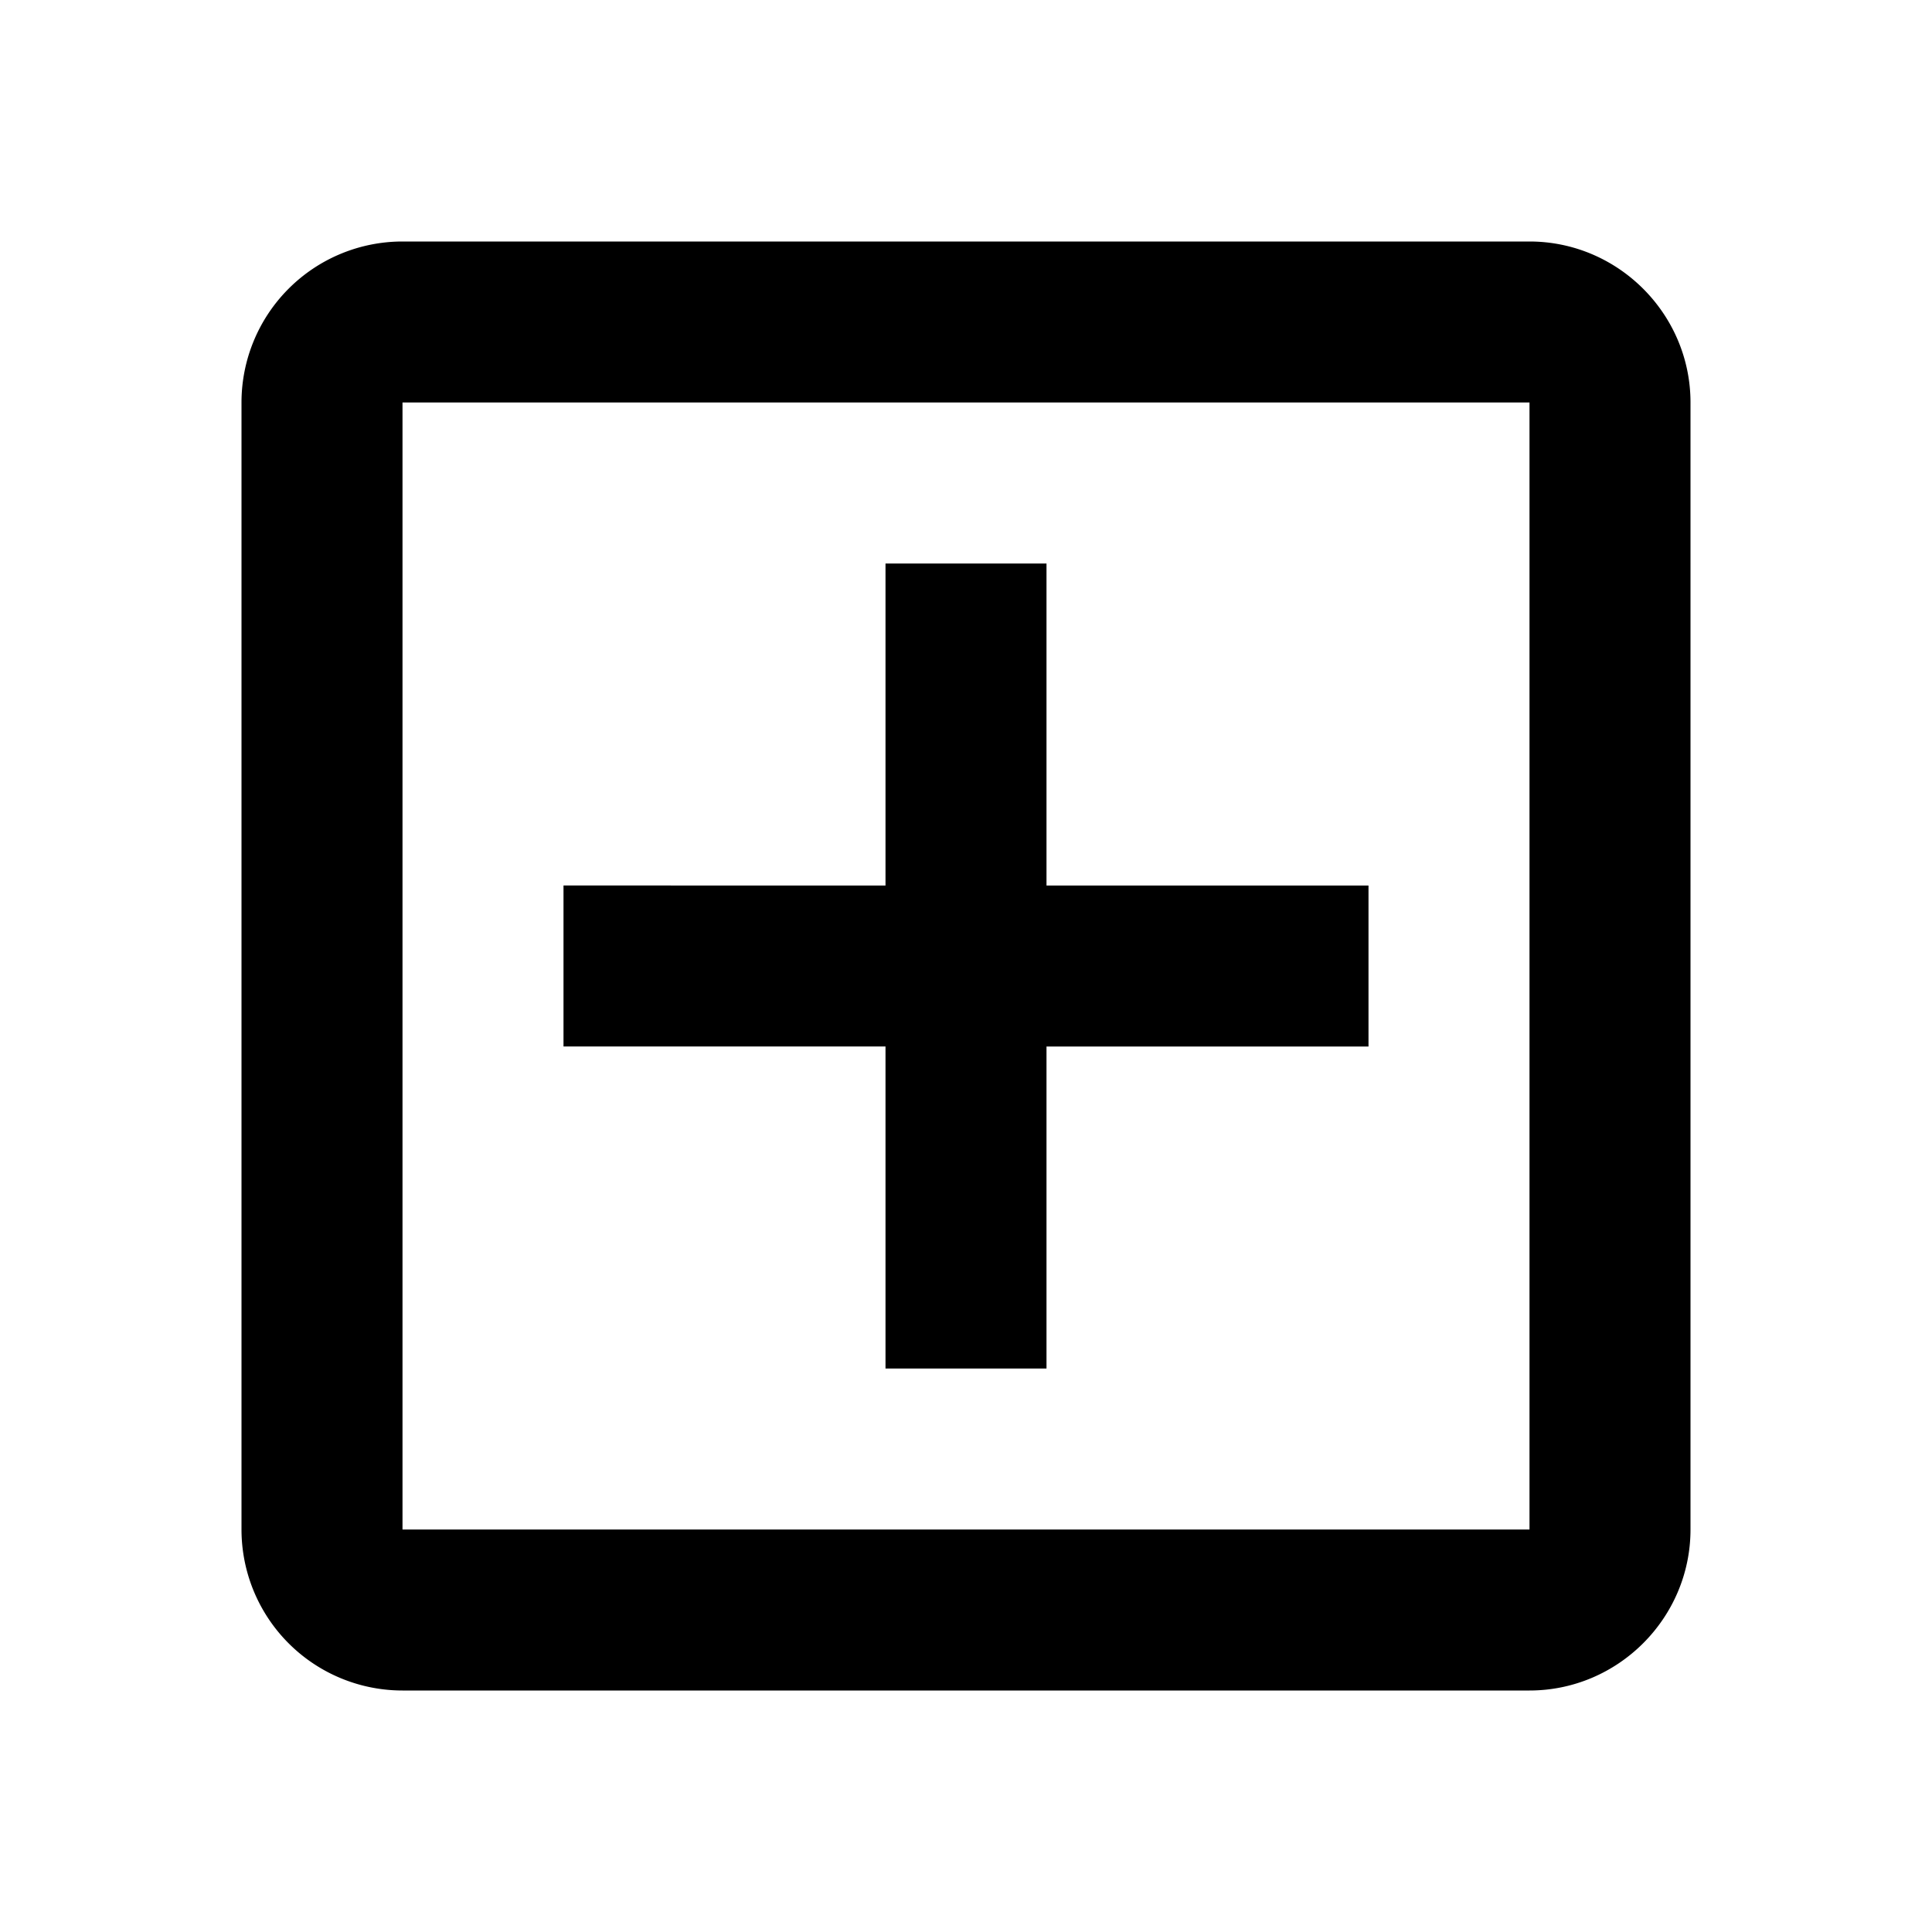 <svg xmlns="http://www.w3.org/2000/svg" viewBox="0 0 24 24"><path fill="currentColor" d="M19 3H5a2 2 0 0 0-2 2v14a2 2 0 0 0 2 2h14c1.1 0 2-.9 2-2V5c0-1.1-.9-2-2-2m0 16H5V5h14zm-8-2h2v-4h4v-2h-4V7h-2v4H7v2h4z"/></svg>
